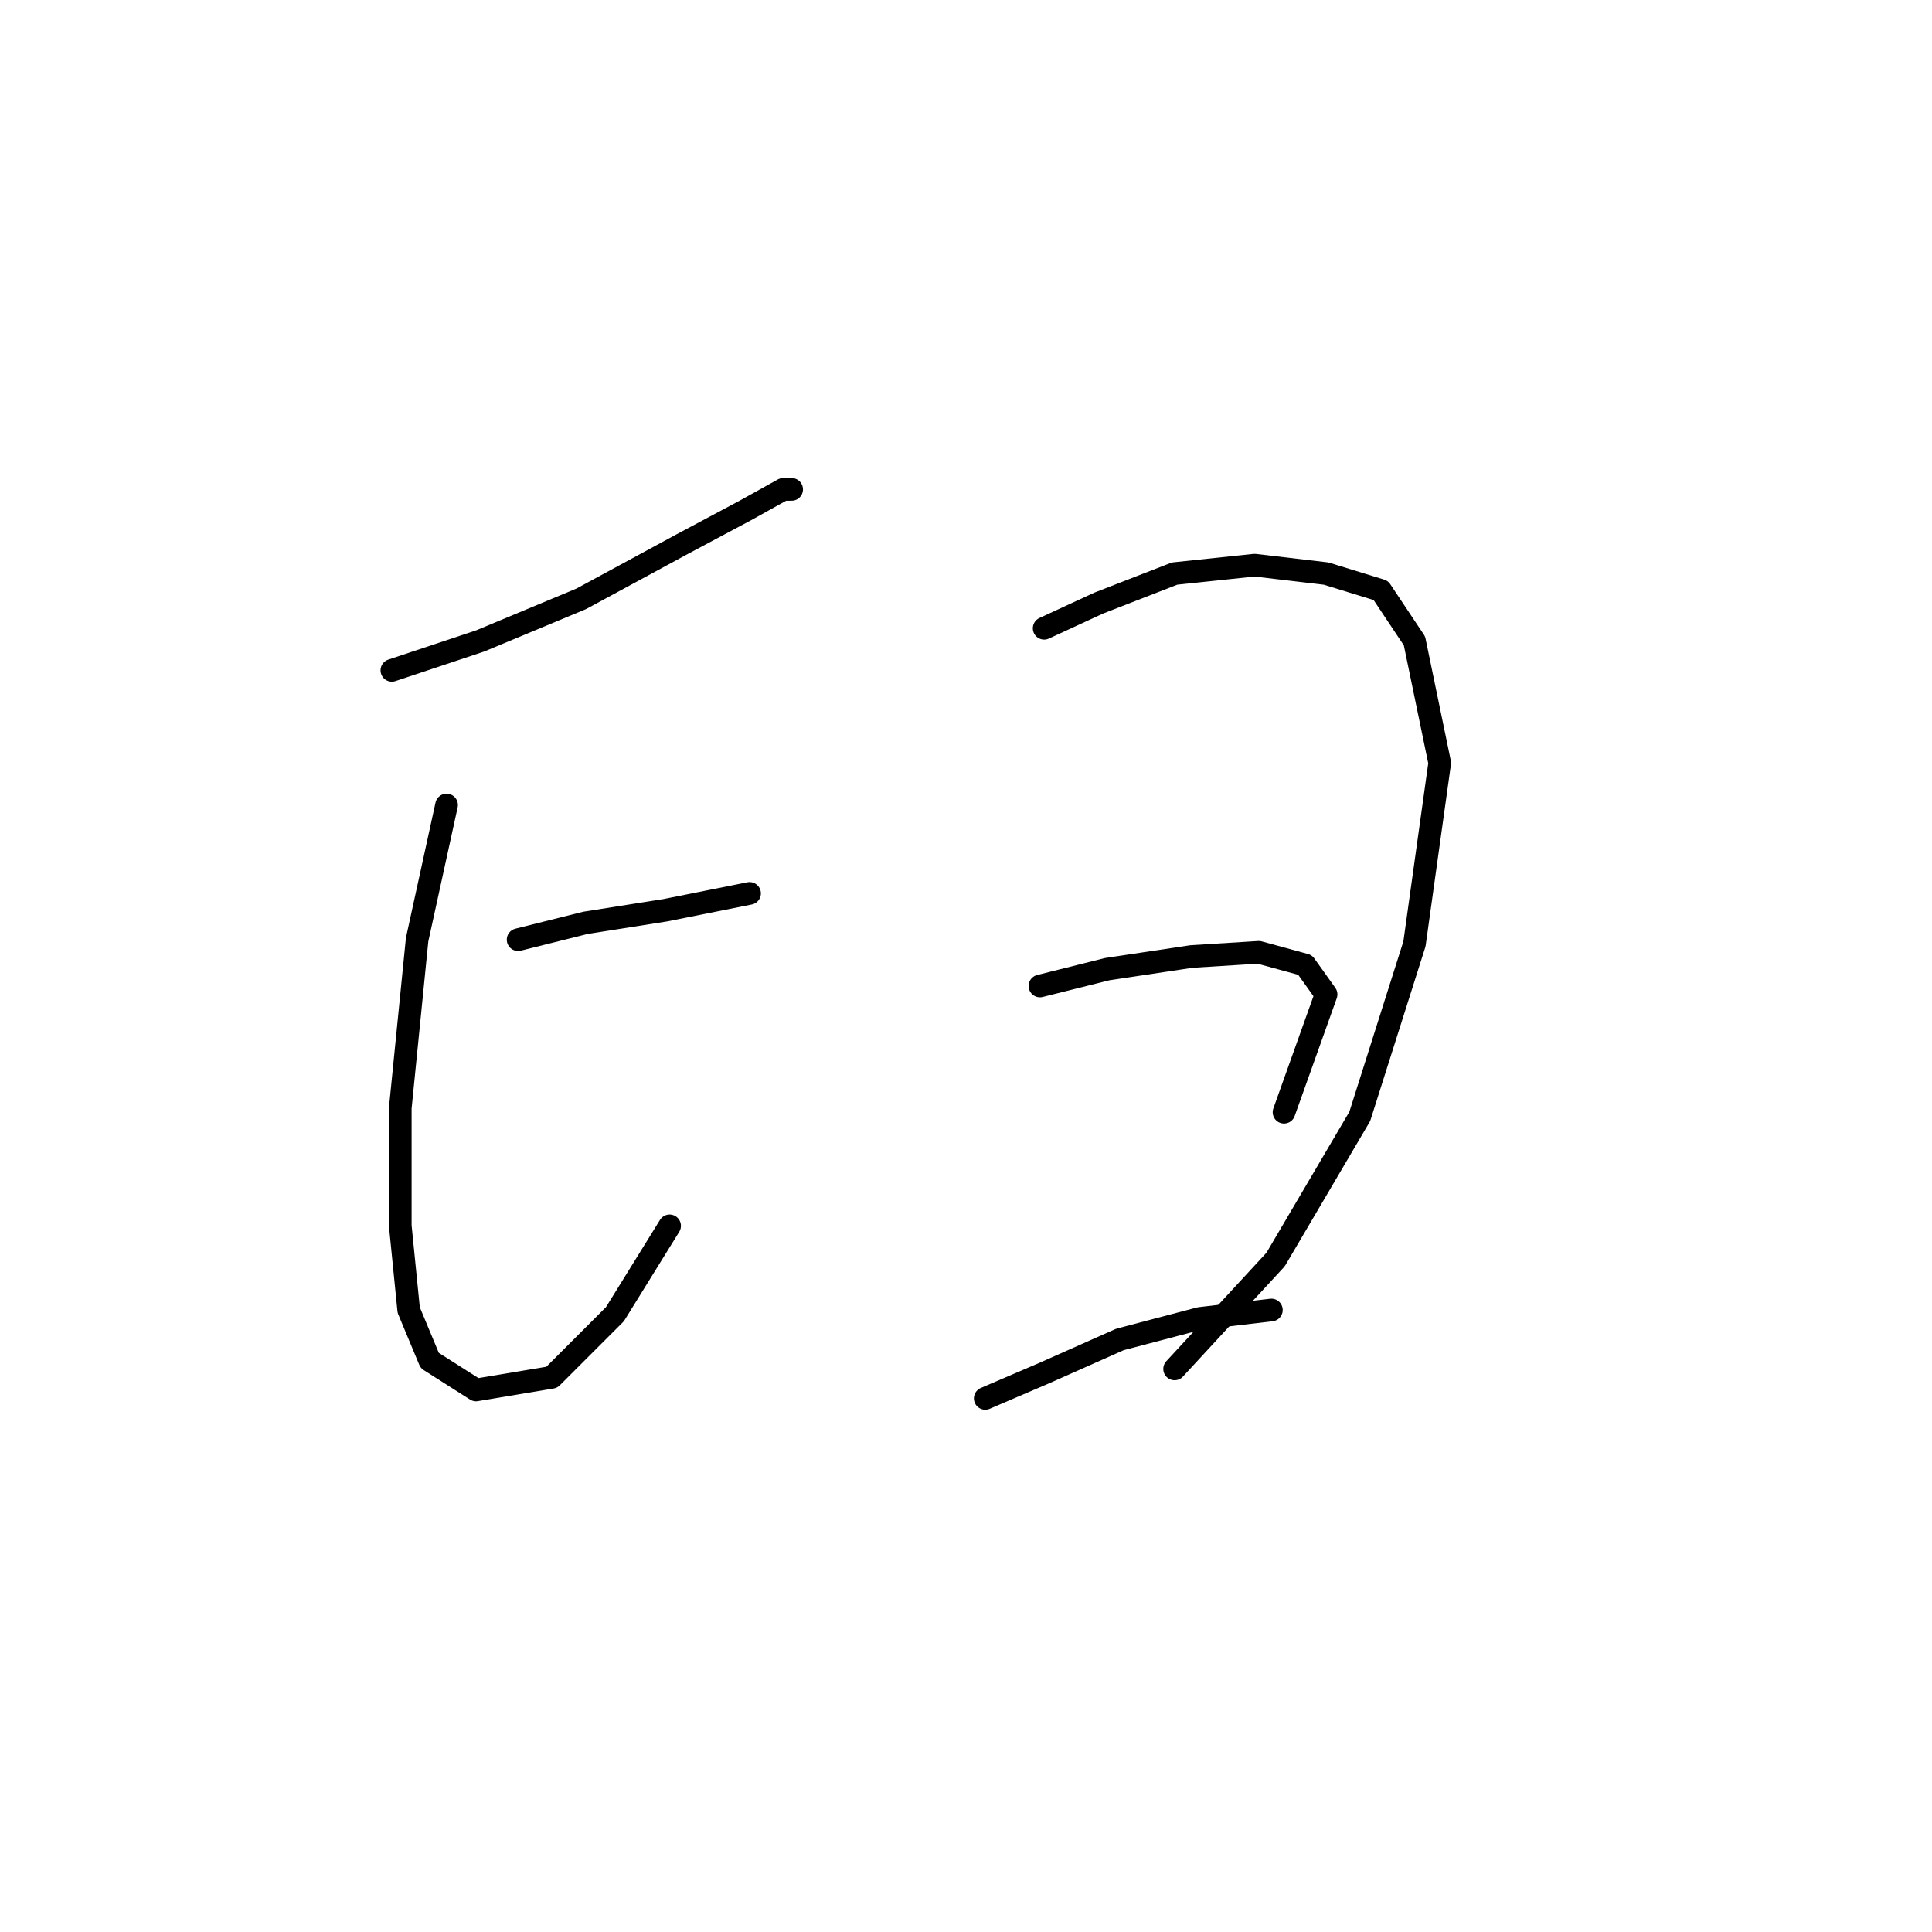 <?xml version="1.0" standalone="no"?>
    <svg width="256" height="256" xmlns="http://www.w3.org/2000/svg" version="1.1">
    <polyline stroke="black" stroke-width="3" stroke-linecap="round" fill="transparent" stroke-linejoin="round" points="51.924 88.825 63.634 84.922 77.017 79.346 90.4 72.097 98.764 67.636 103.782 64.847 104.898 64.847 104.898 64.847 " />
        <polyline stroke="black" stroke-width="3" stroke-linecap="round" fill="transparent" stroke-linejoin="round" points="59.173 106.669 55.269 124.513 53.039 146.818 53.039 162.431 54.154 173.583 56.942 180.275 63.076 184.178 73.113 182.505 81.478 174.141 88.727 162.431 88.727 162.431 " />
        <polyline stroke="black" stroke-width="3" stroke-linecap="round" fill="transparent" stroke-linejoin="round" points="68.652 124.513 77.574 122.282 88.169 120.61 99.321 118.379 99.321 118.379 " />
        <polyline stroke="black" stroke-width="3" stroke-linecap="round" fill="transparent" stroke-linejoin="round" points="138.355 83.249 145.604 79.903 155.641 76 166.236 74.885 175.715 76 182.964 78.23 187.425 84.922 190.771 101.093 187.425 125.071 180.176 147.933 169.024 166.892 155.641 181.39 155.641 181.39 " />
        <polyline stroke="black" stroke-width="3" stroke-linecap="round" fill="transparent" stroke-linejoin="round" points="137.797 130.647 146.719 128.416 157.872 126.743 166.794 126.186 172.927 127.859 175.715 131.762 170.139 147.375 170.139 147.375 " />
        <polyline stroke="black" stroke-width="3" stroke-linecap="round" fill="transparent" stroke-linejoin="round" points="130.548 185.294 138.355 181.948 148.392 177.487 158.987 174.699 168.466 173.583 168.466 173.583 " />
        </svg>